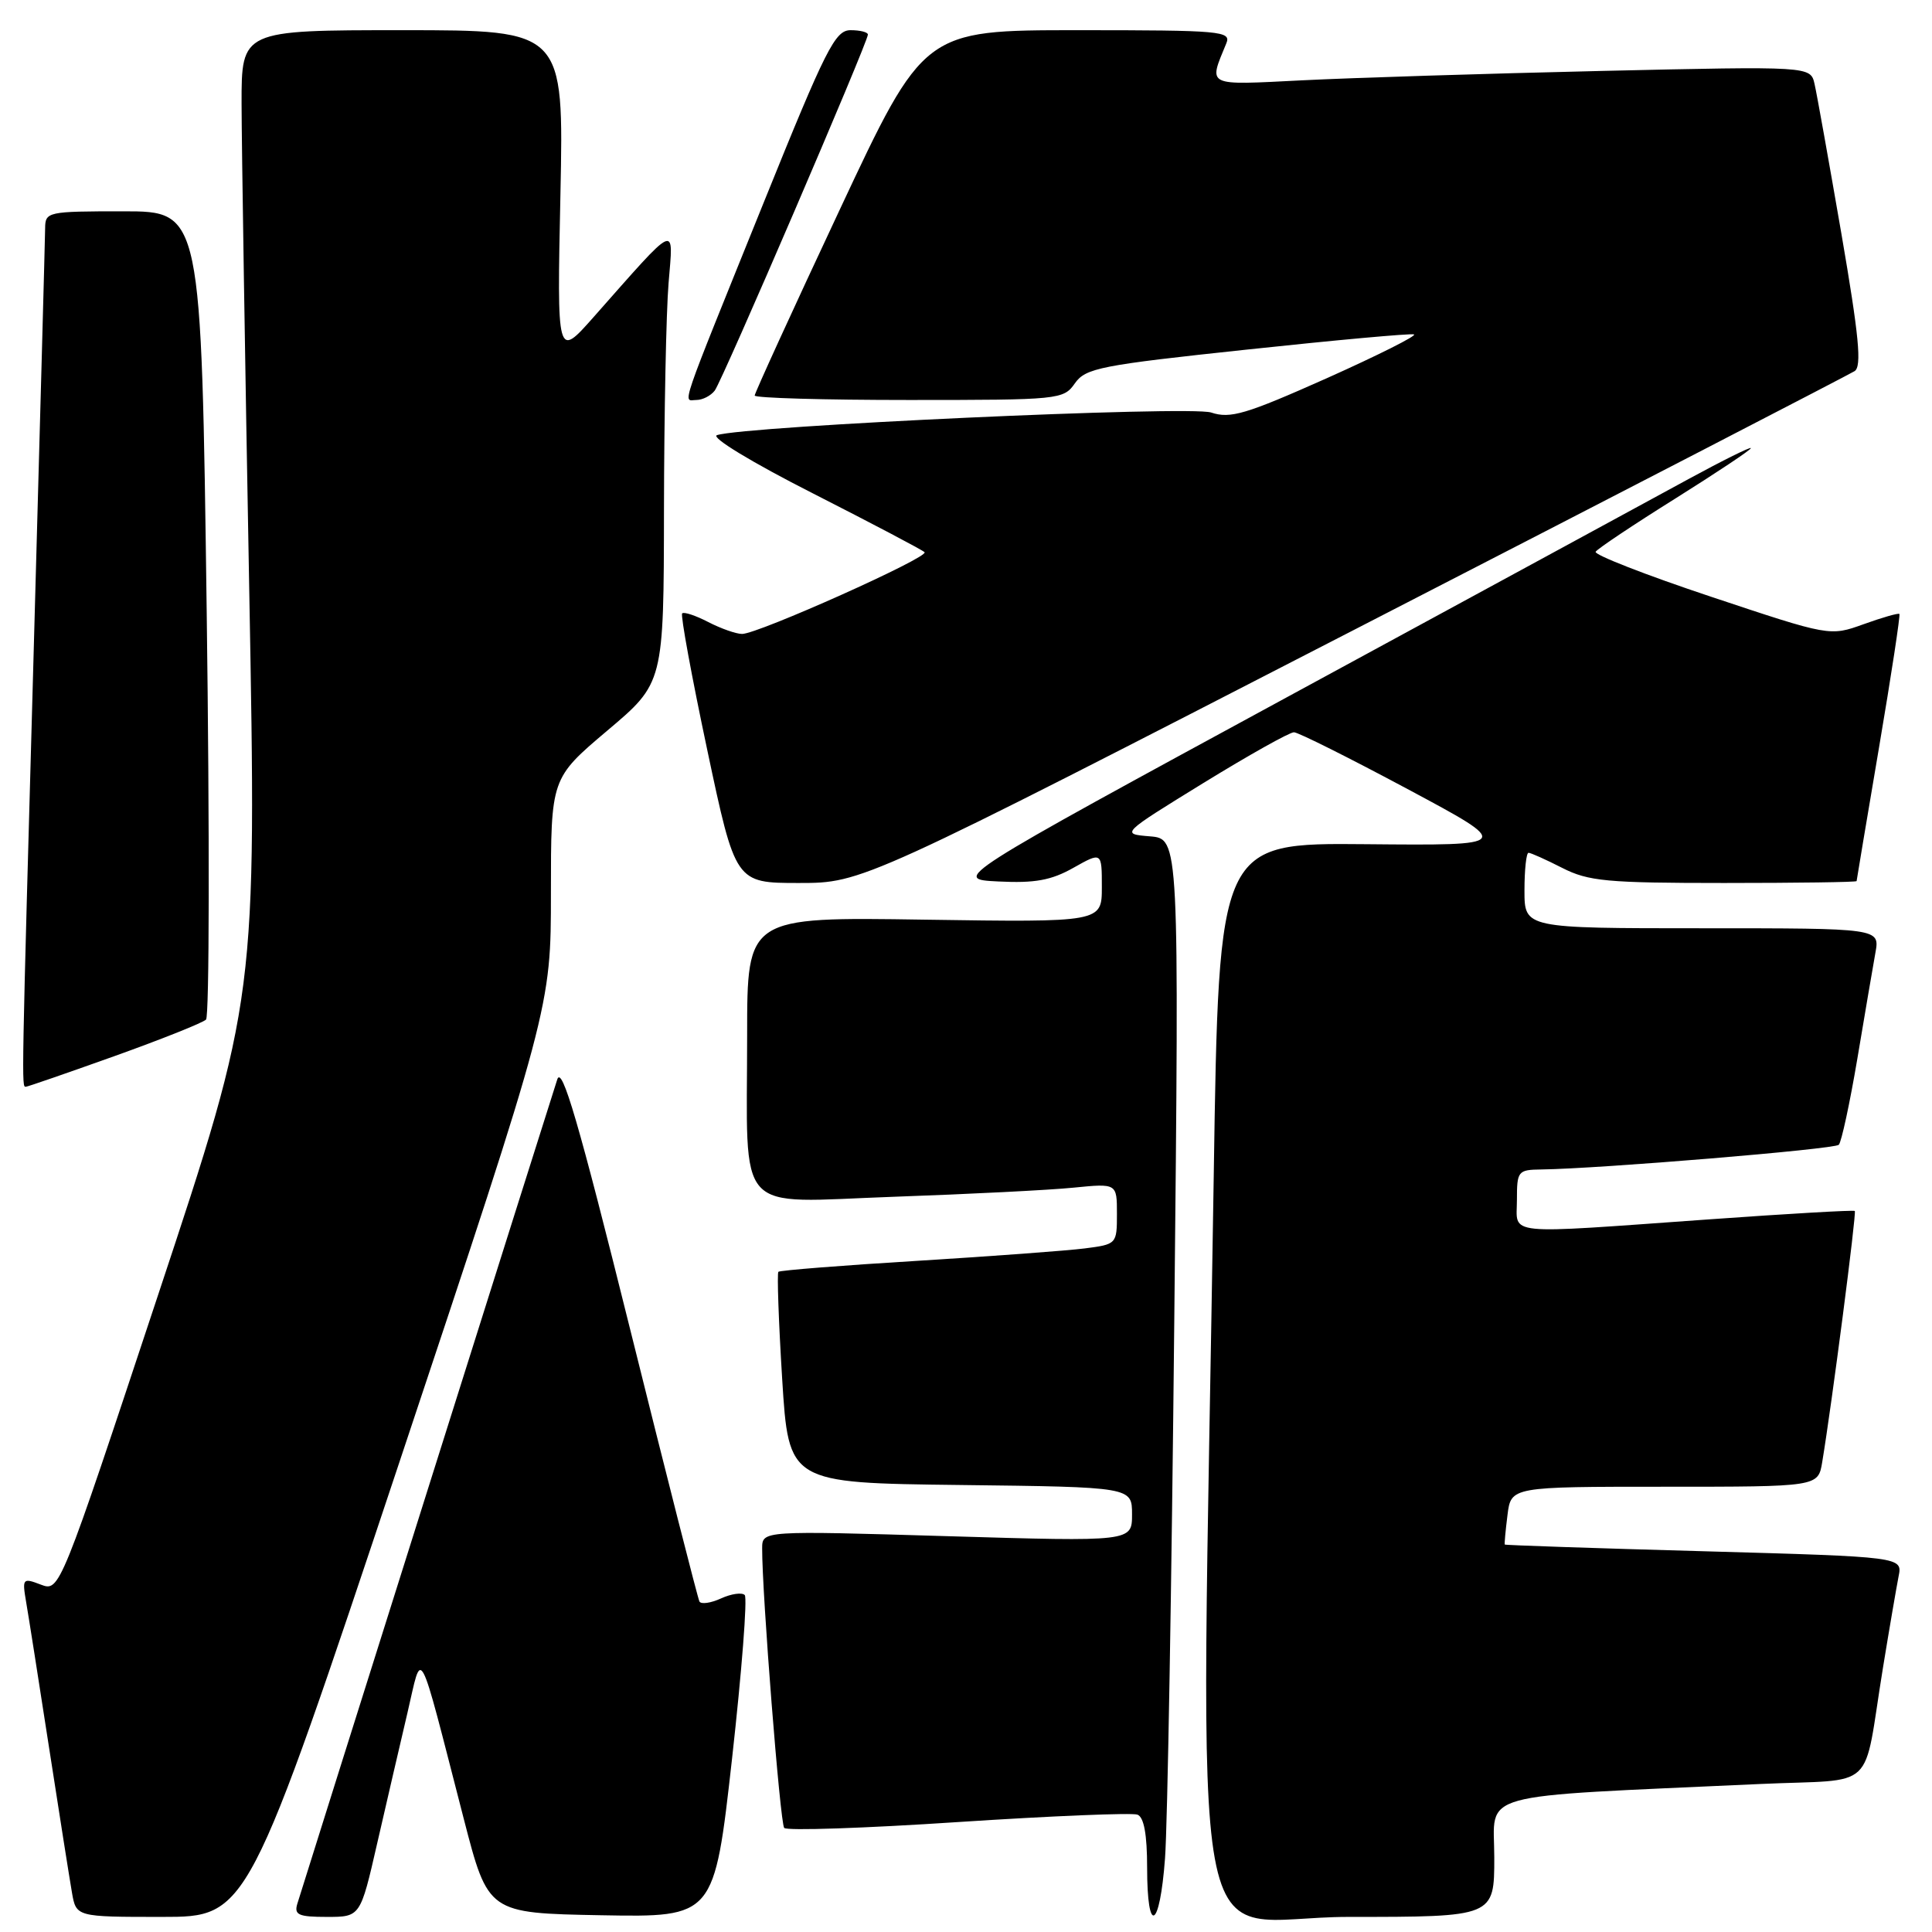 <?xml version="1.0" encoding="UTF-8" standalone="no"?>
<!DOCTYPE svg PUBLIC "-//W3C//DTD SVG 1.1//EN" "http://www.w3.org/Graphics/SVG/1.1/DTD/svg11.dtd" >
<svg xmlns="http://www.w3.org/2000/svg" xmlns:xlink="http://www.w3.org/1999/xlink" version="1.1" viewBox="0 0 256 256">
 <g >
 <path fill="currentColor"
d=" M 52.92 193.75 C 73.00 133.50 73.00 133.50 73.00 118.31 C 73.00 103.13 73.00 103.13 80.47 96.81 C 87.95 90.50 87.95 90.50 87.98 67.50 C 88.00 54.85 88.27 41.35 88.59 37.50 C 89.23 29.59 89.93 29.27 78.65 42.02 C 73.80 47.50 73.80 47.50 74.26 25.75 C 74.71 4.00 74.71 4.00 53.36 4.00 C 32.00 4.00 32.00 4.00 32.01 13.75 C 32.02 19.11 32.47 47.96 33.02 77.85 C 34.01 132.19 34.01 132.19 20.96 171.55 C 7.91 210.91 7.91 210.91 5.41 209.97 C 3.01 209.05 2.93 209.15 3.46 212.26 C 3.77 214.04 5.13 222.70 6.49 231.50 C 7.85 240.30 9.22 248.96 9.53 250.75 C 10.09 254.00 10.09 254.00 21.46 254.00 C 32.83 254.00 32.83 254.00 52.92 193.75 Z  M 49.98 244.25 C 51.21 238.89 53.01 231.12 53.98 227.00 C 56.00 218.40 55.25 216.98 61.45 241.00 C 64.68 253.50 64.68 253.50 79.66 253.78 C 94.64 254.05 94.64 254.05 97.00 233.03 C 98.29 221.47 99.05 211.71 98.68 211.35 C 98.31 210.98 96.90 211.18 95.54 211.80 C 94.18 212.42 92.90 212.60 92.68 212.21 C 92.47 211.82 88.32 195.54 83.47 176.03 C 76.67 148.69 74.46 141.13 73.84 143.03 C 73.01 145.56 40.36 249.09 39.40 252.25 C 38.95 253.73 39.54 254.00 43.31 254.00 C 47.75 254.00 47.75 254.00 49.98 244.25 Z  M 154.37 246.25 C 154.70 241.99 155.25 209.84 155.60 174.82 C 156.25 111.14 156.25 111.14 152.37 110.82 C 148.50 110.50 148.50 110.50 159.46 103.75 C 165.50 100.04 170.90 97.01 171.46 97.03 C 172.03 97.04 178.80 100.43 186.50 104.55 C 200.50 112.04 200.50 112.04 181.00 111.86 C 161.50 111.68 161.50 111.68 160.83 155.59 C 159.14 266.16 156.93 254.00 178.71 254.00 C 198.00 254.00 198.00 254.00 198.00 246.11 C 198.00 237.27 194.78 238.16 233.20 236.39 C 248.96 235.67 246.77 237.74 249.50 221.00 C 250.35 215.78 251.29 210.33 251.57 208.89 C 252.10 206.29 252.10 206.29 225.80 205.55 C 211.33 205.15 199.45 204.75 199.39 204.66 C 199.33 204.57 199.49 202.81 199.75 200.75 C 200.22 197.00 200.22 197.00 220.56 197.00 C 240.91 197.00 240.91 197.00 241.45 193.75 C 242.71 186.21 246.02 160.69 245.77 160.46 C 245.62 160.32 236.95 160.82 226.50 161.57 C 198.83 163.54 201.00 163.76 201.00 159.00 C 201.00 155.16 201.13 155.00 204.25 154.96 C 211.93 154.86 243.06 152.28 243.65 151.69 C 244.00 151.33 245.11 146.19 246.11 140.27 C 247.10 134.35 248.18 128.04 248.50 126.25 C 249.09 123.00 249.09 123.00 225.55 123.00 C 202.00 123.00 202.00 123.00 202.00 118.00 C 202.00 115.25 202.24 113.00 202.54 113.00 C 202.84 113.00 204.84 113.90 207.00 115.00 C 210.48 116.77 212.89 117.00 228.46 117.00 C 238.11 117.00 246.01 116.89 246.01 116.75 C 246.02 116.61 247.35 108.65 248.98 99.05 C 250.61 89.45 251.82 81.49 251.68 81.35 C 251.54 81.21 249.41 81.82 246.94 82.71 C 242.46 84.32 242.46 84.32 226.72 79.07 C 218.07 76.19 211.19 73.50 211.43 73.11 C 211.68 72.71 216.41 69.55 221.94 66.09 C 227.47 62.62 232.00 59.61 232.00 59.38 C 232.00 59.16 228.29 61.00 223.75 63.47 C 219.21 65.94 195.39 78.89 170.81 92.23 C 126.13 116.50 126.13 116.50 132.30 116.80 C 137.12 117.04 139.29 116.65 142.23 114.99 C 146.00 112.87 146.00 112.87 146.00 117.54 C 146.00 122.21 146.00 122.21 122.50 121.86 C 99.00 121.50 99.00 121.50 99.00 137.12 C 99.00 161.46 97.08 159.33 118.40 158.58 C 128.35 158.23 139.09 157.69 142.25 157.37 C 148.00 156.80 148.00 156.80 148.00 160.84 C 148.00 164.84 147.96 164.88 143.75 165.42 C 141.41 165.72 131.40 166.46 121.50 167.07 C 111.60 167.67 103.34 168.33 103.14 168.52 C 102.95 168.72 103.17 175.09 103.64 182.69 C 104.50 196.50 104.50 196.50 127.25 196.77 C 150.00 197.04 150.00 197.04 150.00 200.66 C 150.00 204.28 150.00 204.28 125.50 203.55 C 101.00 202.82 101.00 202.82 100.99 205.16 C 100.96 211.00 103.37 241.58 103.91 242.21 C 104.24 242.60 114.62 242.25 126.98 241.43 C 139.33 240.62 150.02 240.18 150.72 240.45 C 151.58 240.78 152.00 243.08 152.00 247.47 C 152.00 256.53 153.67 255.67 154.37 246.25 Z  M 15.17 139.94 C 21.40 137.71 26.86 135.53 27.30 135.10 C 27.74 134.66 27.78 110.38 27.39 81.15 C 26.68 28.00 26.68 28.00 16.34 28.00 C 6.29 28.00 6.00 28.06 5.98 30.25 C 5.97 31.49 5.30 56.12 4.50 85.00 C 2.84 144.60 2.85 144.00 3.42 144.00 C 3.65 144.00 8.93 142.17 15.17 139.94 Z  M 179.38 83.48 C 215.20 65.05 245.06 49.61 245.74 49.18 C 246.72 48.56 246.33 44.55 243.99 30.94 C 242.33 21.35 240.74 12.44 240.44 11.14 C 239.91 8.77 239.91 8.77 212.20 9.40 C 196.97 9.75 179.15 10.31 172.60 10.64 C 159.64 11.29 160.12 11.52 162.49 5.75 C 163.17 4.12 161.85 4.00 142.81 4.00 C 122.41 4.00 122.41 4.00 111.21 27.91 C 105.04 41.06 100.00 52.09 100.00 52.41 C 100.00 52.74 109.20 53.00 120.44 53.00 C 140.39 53.00 140.92 52.95 142.43 50.79 C 143.85 48.77 145.80 48.39 165.24 46.32 C 176.93 45.07 186.88 44.16 187.36 44.31 C 187.83 44.45 182.63 47.06 175.82 50.11 C 165.07 54.90 163.03 55.51 160.48 54.66 C 157.68 53.73 98.74 56.43 95.00 57.66 C 94.14 57.94 99.61 61.26 107.72 65.38 C 115.54 69.36 122.20 72.86 122.51 73.17 C 123.16 73.83 100.45 84.00 98.33 84.00 C 97.54 84.00 95.53 83.29 93.86 82.43 C 92.18 81.56 90.62 81.04 90.39 81.28 C 90.16 81.51 91.65 89.64 93.71 99.35 C 97.45 117.00 97.45 117.00 105.85 117.00 C 114.26 117.00 114.26 117.00 179.38 83.48 Z  M 94.71 51.75 C 95.71 50.45 115.00 5.60 115.00 4.58 C 115.00 4.26 113.97 4.00 112.71 4.00 C 110.66 4.00 109.46 6.38 101.23 26.75 C 89.72 55.26 90.49 53.00 92.27 53.00 C 93.09 53.00 94.19 52.44 94.71 51.75 Z "/>
</g>
</svg>
